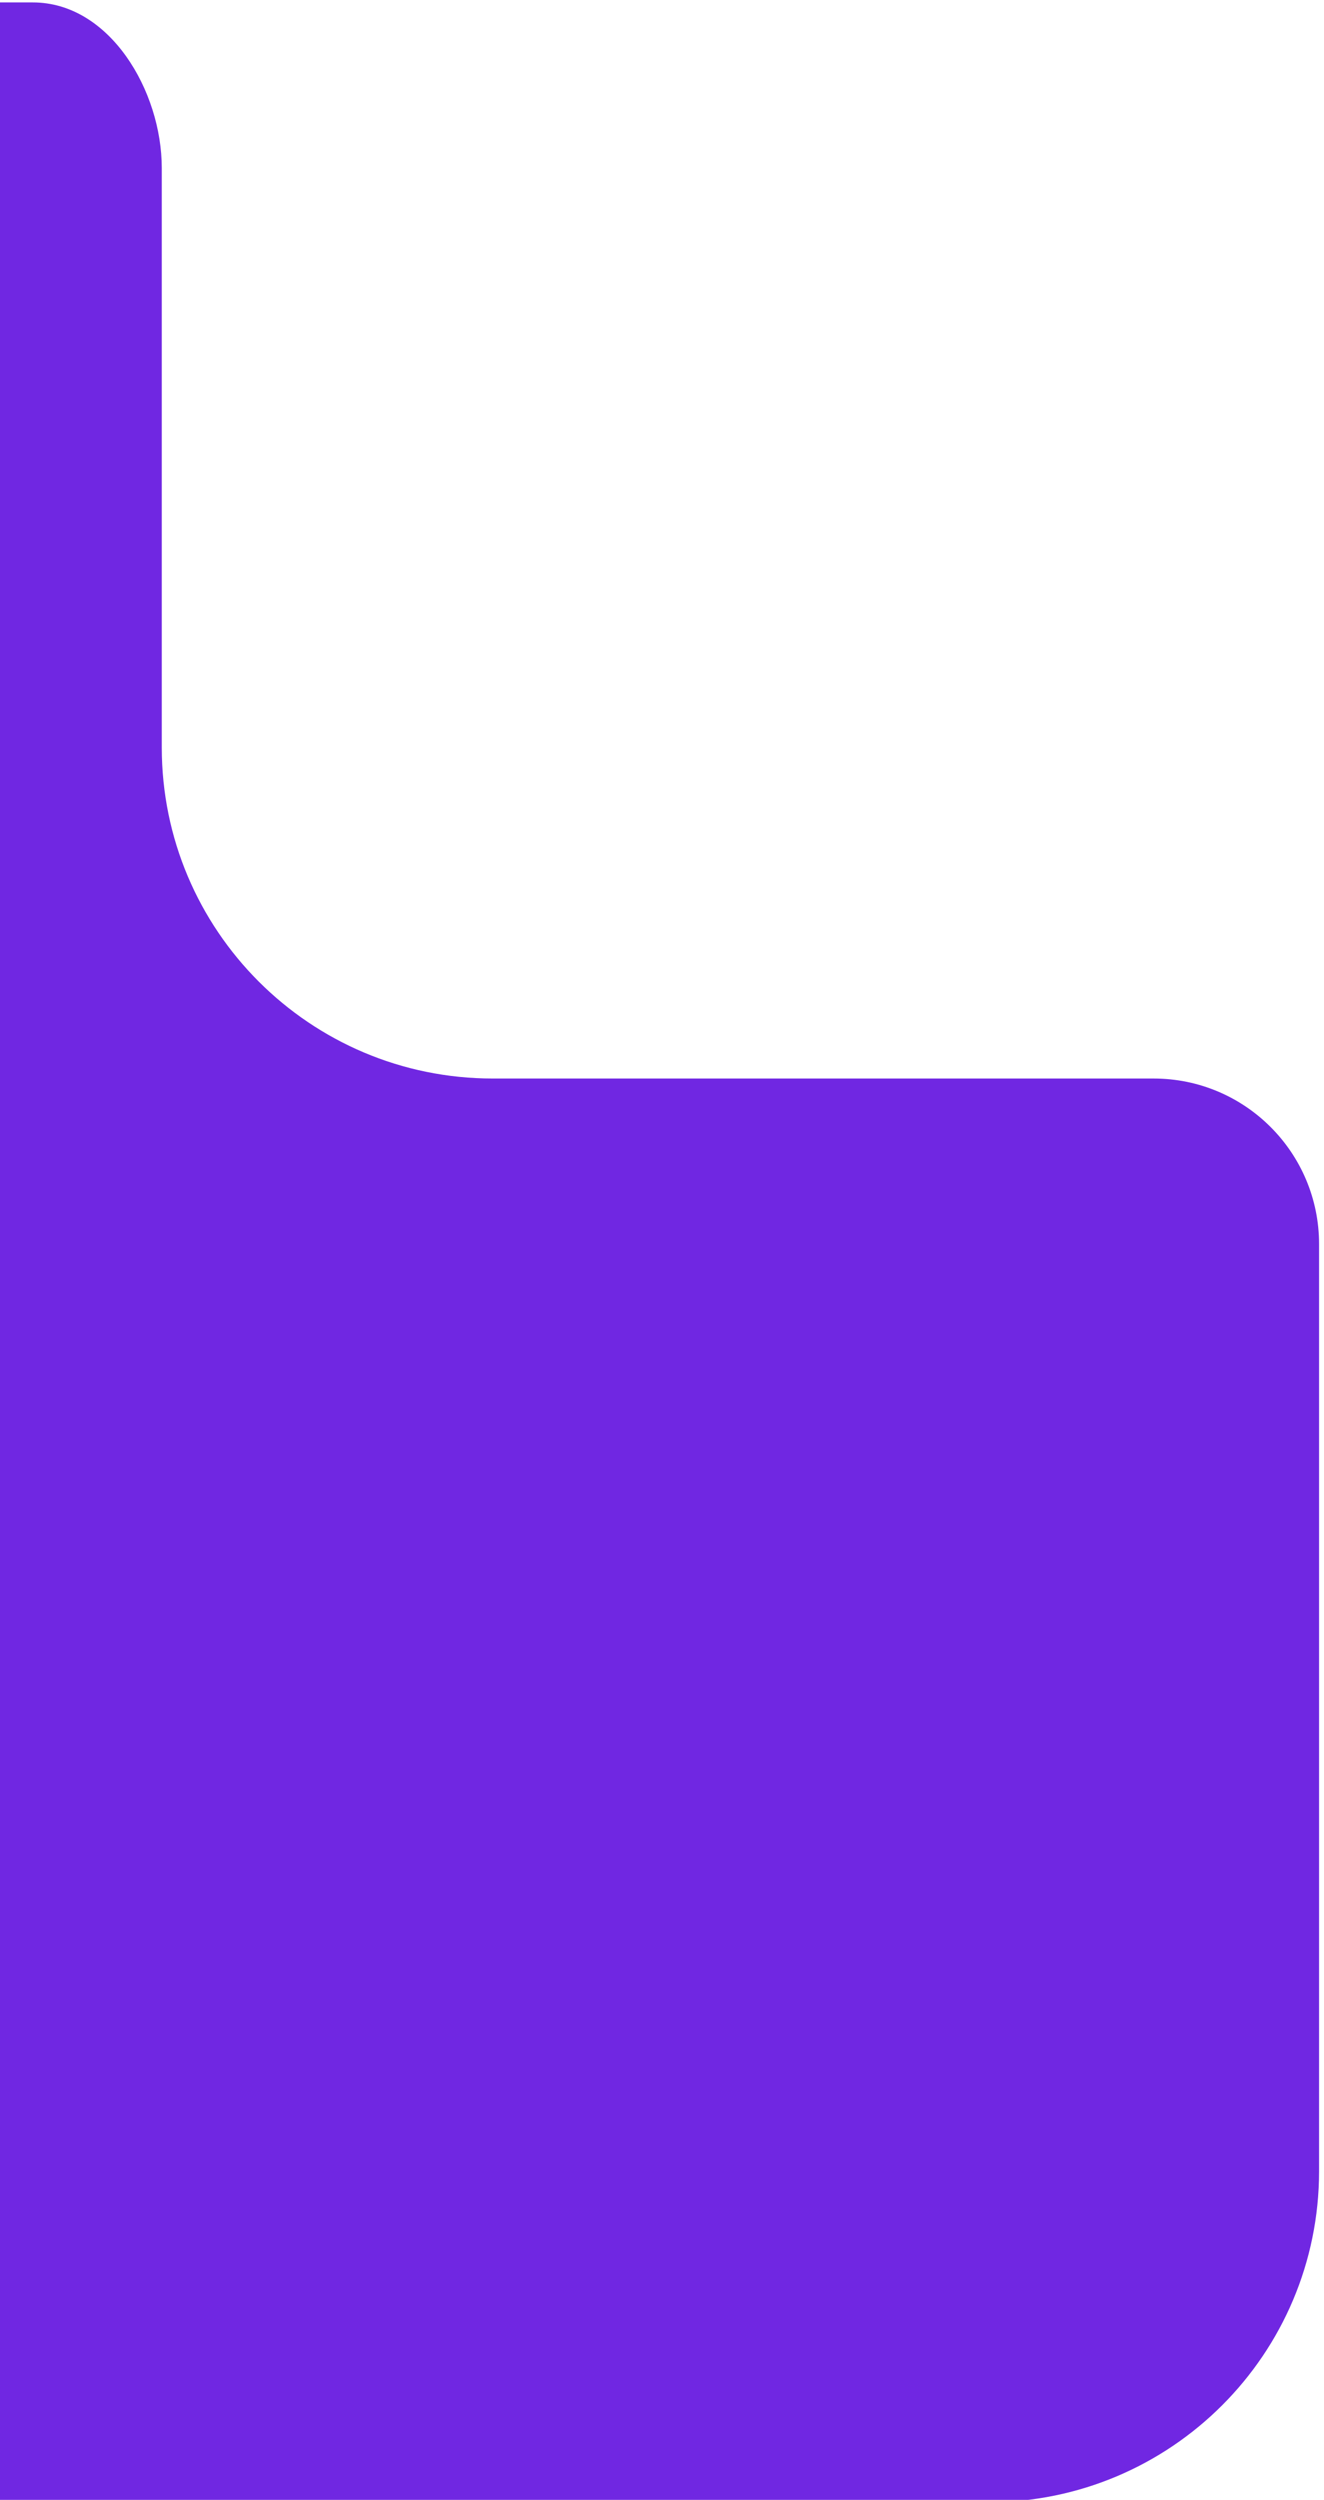 <svg width="80" height="151" viewBox="0 0 80 151" fill="none" xmlns="http://www.w3.org/2000/svg">
<g clip-path="url(#clip0_5022_143)">
<path fill-rule="evenodd" clip-rule="evenodd" d="M1.979 0.146C6.631 0.146 9.775 5.494 9.775 10.146V10.146V45.146C9.775 56.192 18.73 65.146 29.775 65.146H69.702C75.225 65.146 79.702 69.623 79.702 75.146V131.146C79.702 142.192 70.748 151.146 59.702 151.146H-577.647C-588.693 151.146 -597.647 142.192 -597.647 131.146V20.146C-597.647 9.1 -588.693 0.146 -577.647 0.146H1.979Z" fill="#7027E2"/>
</g>
<defs>
<clipPath id="clip0_5022_143">
<rect width="80" height="151" fill="white"/>
</clipPath>
</defs>
</svg>

